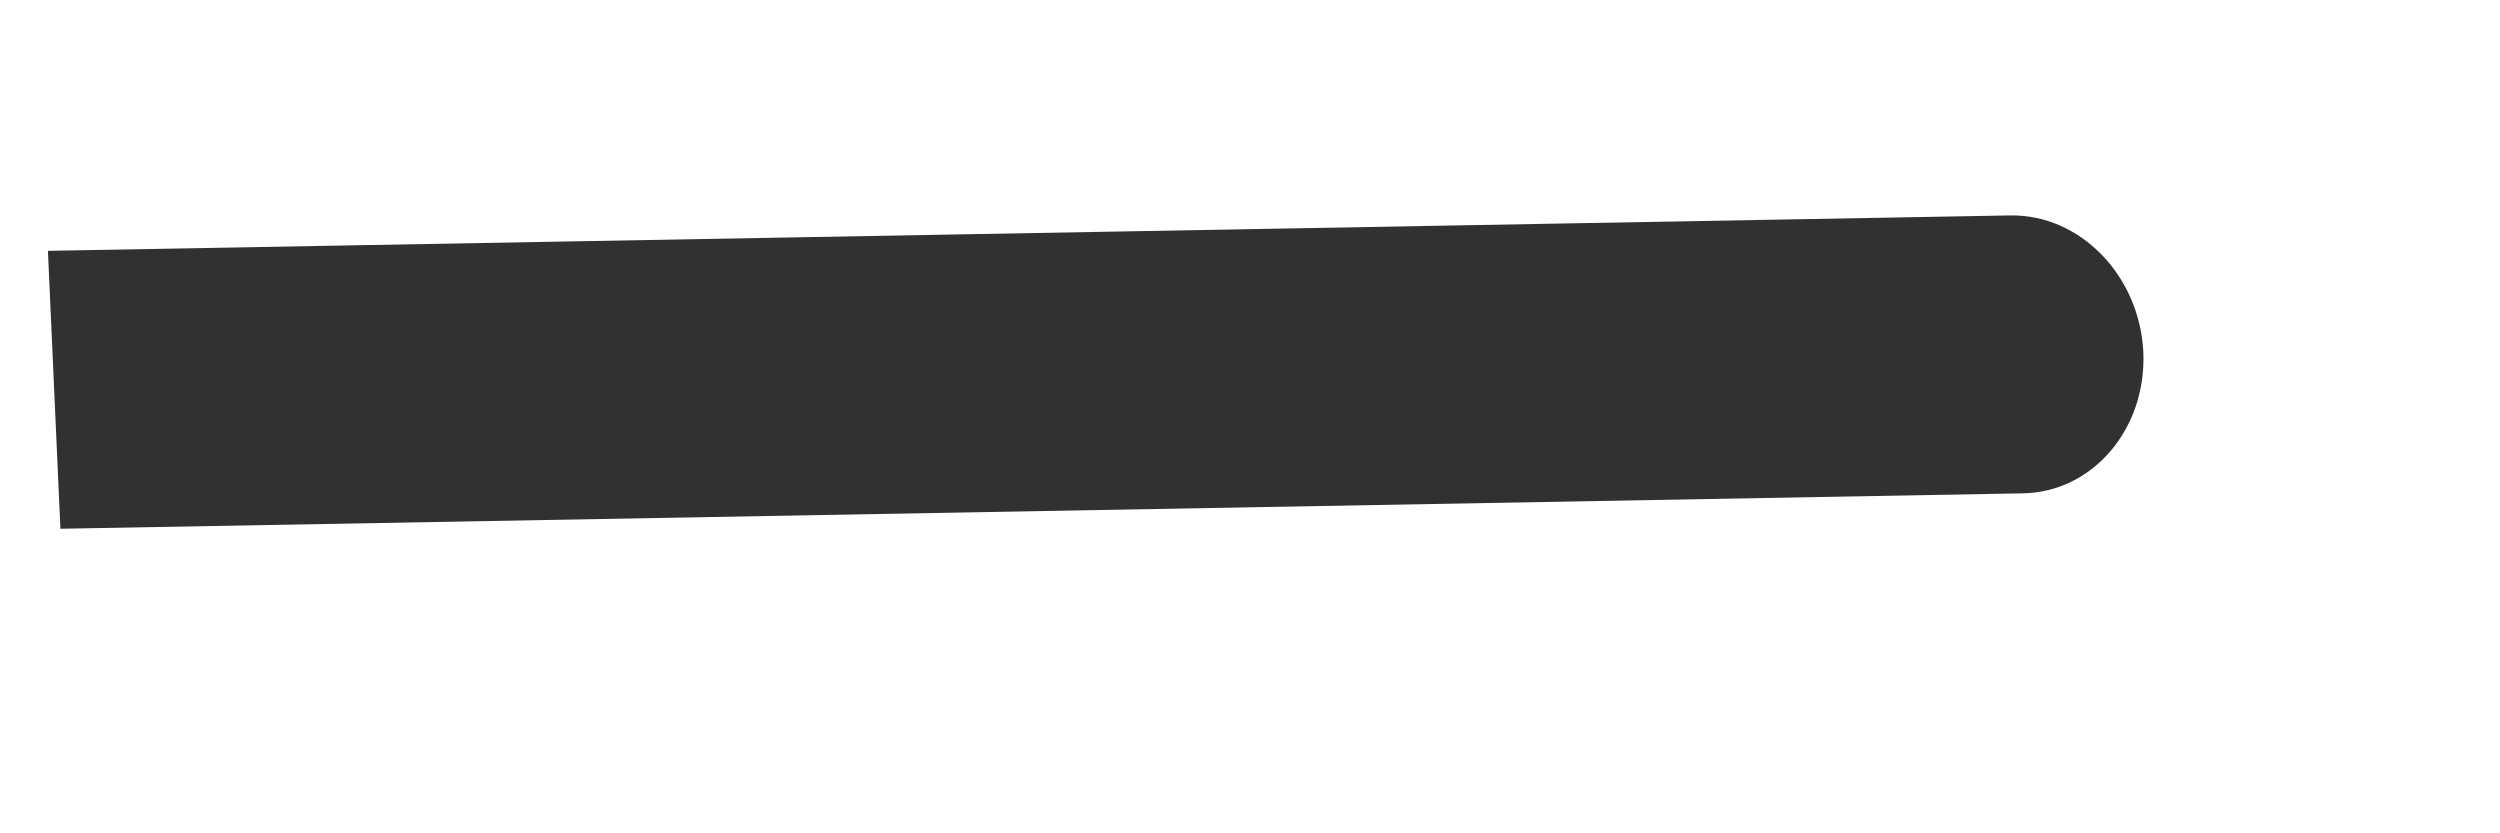 <svg width="6" height="2" viewBox="0 0 6 2" fill="none" xmlns="http://www.w3.org/2000/svg">
<path fill-rule="evenodd" clip-rule="evenodd" d="M4.855 1.184L0.145 1.269L0.115 0.602L4.824 0.517C4.992 0.514 5.135 0.661 5.144 0.845C5.152 1.029 5.023 1.181 4.855 1.184Z" fill="#313131"/>
</svg>
